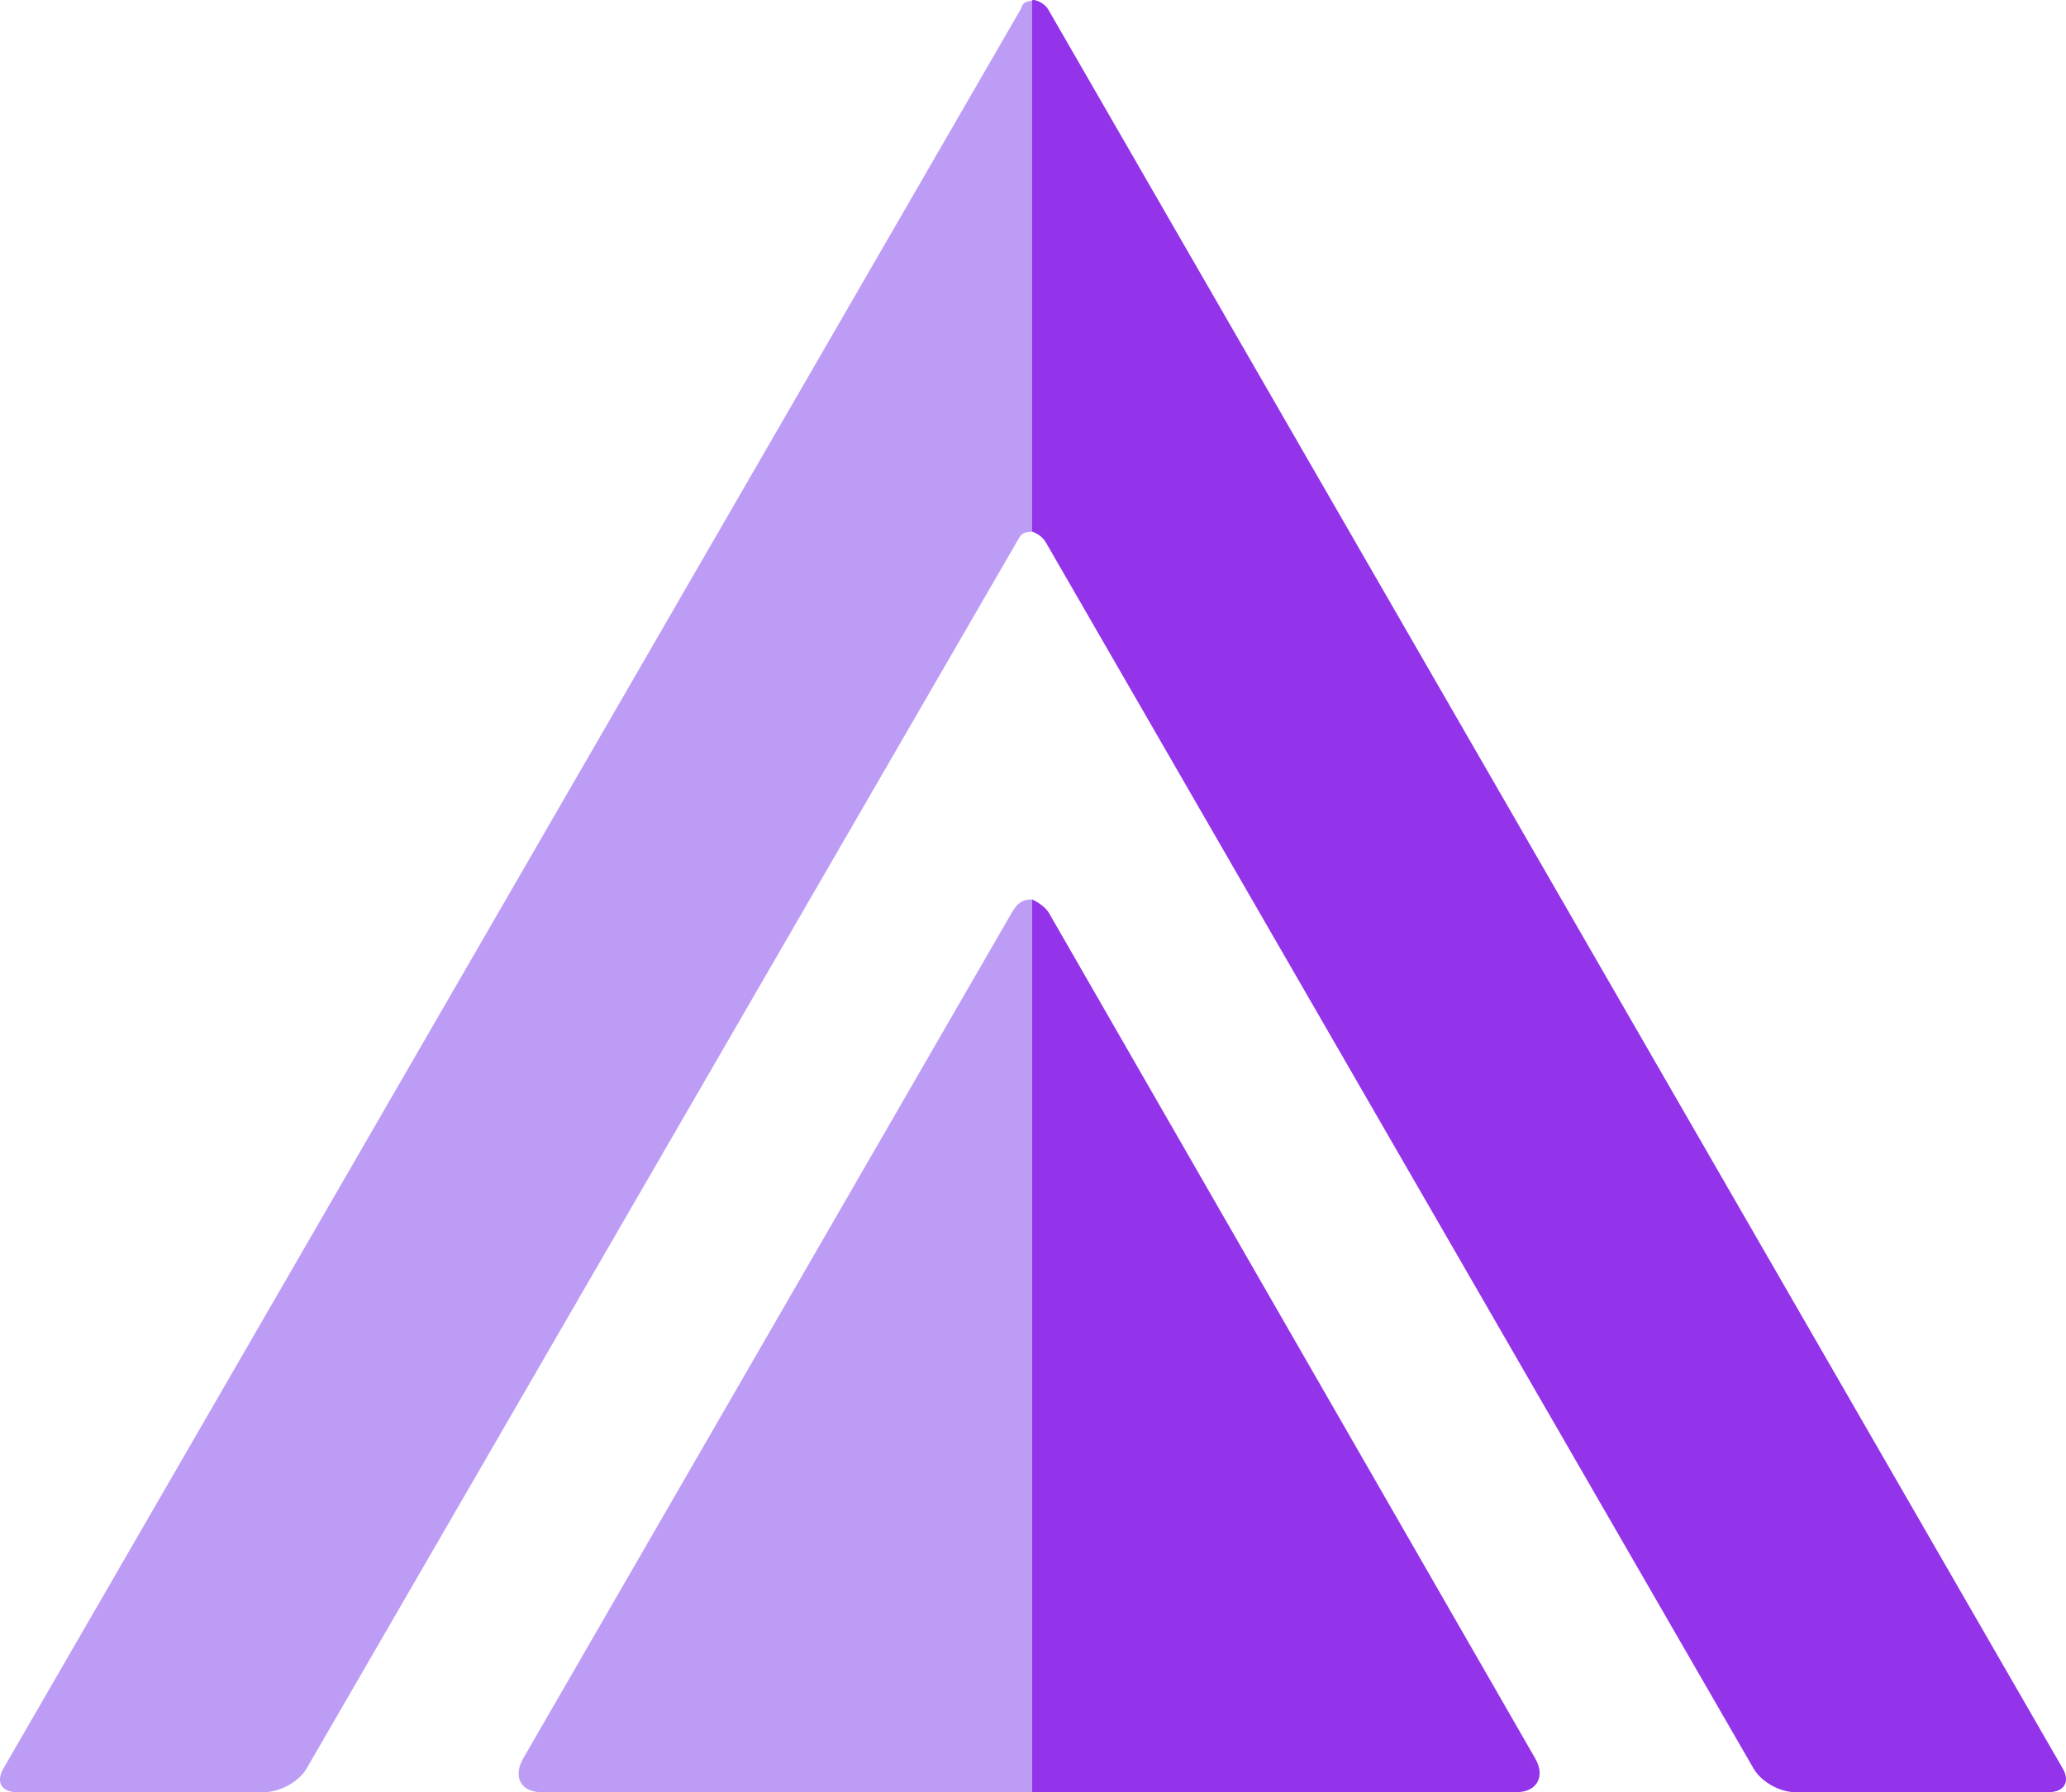 <?xml version="1.0" encoding="UTF-8"?><svg id="Layer_1" xmlns="http://www.w3.org/2000/svg" viewBox="0 0 392.44 340.51"><path d="M193.78,1.93L.66,336c-1.48,2.56-.42,4.51,2.54,4.51H50.18c2.96,0,6.59-1.95,8.07-4.51L193.2,102.85c.7-1.21,.85-1.76,2.85-1.82V.13c-2,.24-1.72,.84-2.27,1.8Z" style="fill:#7c3aed; opacity:.5;"/><path d="M198.58,102.92l134.5,233.08c1.48,2.56,4.96,4.51,7.91,4.51h48.13c2.96,0,4.17-1.95,2.69-4.51L199.15,1.86c-.92-1.6-3.11-2.13-3.11-1.73V101.03c0-.07,1.75,.55,2.53,1.9Z" style="fill:#9333ea;"/><path d="M192.17,173.44l-92.79,160.67c-1.96,3.39-.51,6.4,3.41,6.4h93.26V170.89c-2,0-2.9,.85-3.88,2.55Z" style="fill:#7c3aed; opacity:.5;"/><path d="M291.62,334.11l-92.32-160.56c-.98-1.7-3.25-2.66-3.25-2.66v169.62h92.01c3.92,0,5.52-3.01,3.56-6.4Z" style="fill:#9333ea; opacity:.99;"/></svg>